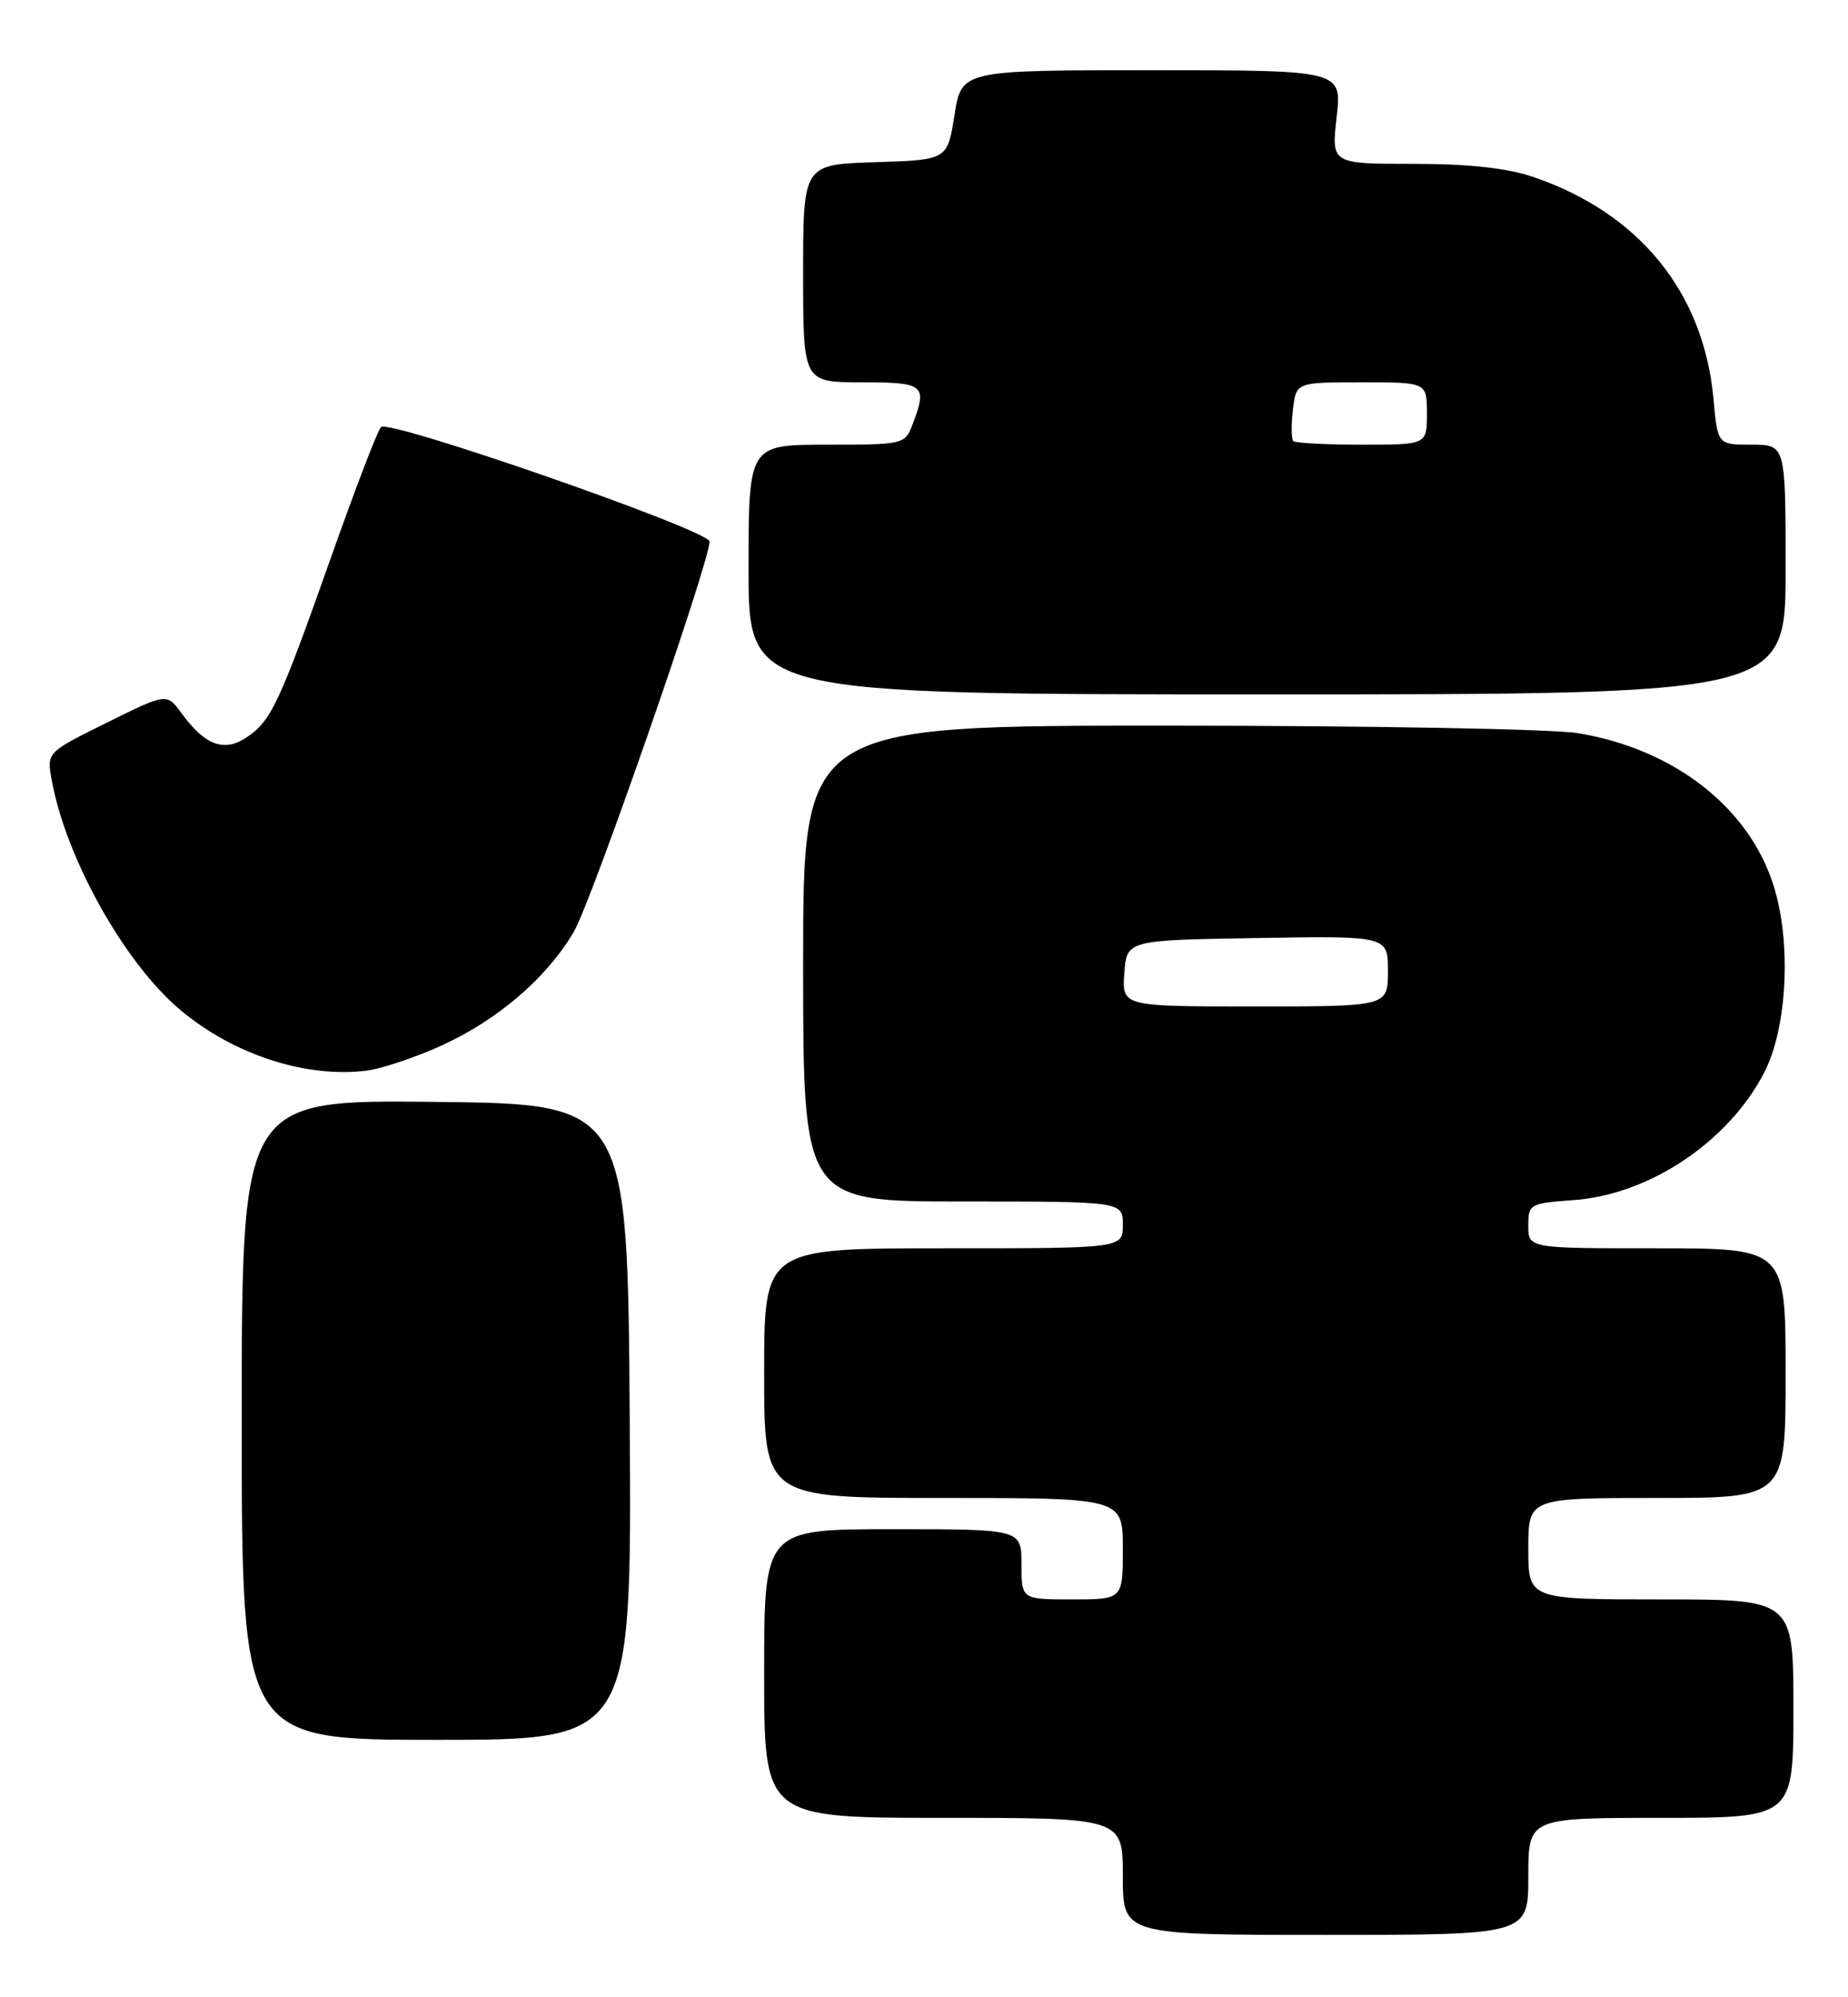 <?xml version="1.0" encoding="UTF-8" standalone="no"?>
<!DOCTYPE svg PUBLIC "-//W3C//DTD SVG 1.1//EN" "http://www.w3.org/Graphics/SVG/1.1/DTD/svg11.dtd" >
<svg xmlns="http://www.w3.org/2000/svg" xmlns:xlink="http://www.w3.org/1999/xlink" version="1.1" viewBox="0 0 237 256">
 <g >
 <path fill="currentColor"
d=" M 196.00 240.50 C 196.00 233.00 196.00 233.00 213.00 233.00 C 230.00 233.00 230.00 233.00 230.00 219.00 C 230.00 205.00 230.00 205.00 213.00 205.00 C 196.00 205.00 196.00 205.00 196.00 198.50 C 196.00 192.00 196.00 192.00 212.50 192.00 C 229.00 192.00 229.00 192.00 229.00 176.00 C 229.00 160.00 229.00 160.00 212.50 160.00 C 196.00 160.00 196.00 160.00 196.00 157.12 C 196.00 154.33 196.17 154.23 201.81 153.82 C 211.53 153.12 221.65 146.35 226.24 137.50 C 229.21 131.78 229.77 120.84 227.46 113.52 C 224.31 103.49 214.67 95.99 202.36 93.97 C 199.14 93.44 175.46 93.01 149.75 93.01 C 103.00 93.00 103.00 93.00 103.00 123.50 C 103.00 154.00 103.00 154.00 123.50 154.00 C 144.00 154.00 144.00 154.00 144.00 157.00 C 144.00 160.00 144.00 160.00 121.00 160.00 C 98.00 160.00 98.00 160.00 98.00 176.00 C 98.00 192.00 98.00 192.00 121.00 192.00 C 144.00 192.00 144.00 192.00 144.00 198.50 C 144.00 205.00 144.00 205.00 137.50 205.00 C 131.00 205.00 131.00 205.00 131.00 200.50 C 131.00 196.00 131.00 196.00 114.50 196.00 C 98.00 196.00 98.00 196.00 98.00 214.50 C 98.00 233.00 98.00 233.00 121.00 233.00 C 144.00 233.00 144.00 233.00 144.00 240.50 C 144.00 248.00 144.00 248.00 170.00 248.00 C 196.00 248.00 196.00 248.00 196.00 240.50 Z  M 80.76 182.25 C 80.50 141.50 80.50 141.50 55.75 141.23 C 31.00 140.97 31.00 140.97 31.00 181.98 C 31.00 223.00 31.00 223.00 56.01 223.00 C 81.02 223.00 81.02 223.00 80.76 182.25 Z  M 56.62 134.01 C 63.86 130.72 70.15 125.31 73.60 119.41 C 75.88 115.53 91.00 72.07 91.00 69.41 C 91.00 67.99 49.91 53.69 48.86 54.74 C 48.43 55.17 45.54 62.71 42.43 71.50 C 35.79 90.27 34.76 92.46 31.55 94.56 C 28.70 96.43 26.26 95.50 23.29 91.43 C 21.39 88.82 21.39 88.82 13.69 92.63 C 5.99 96.44 5.99 96.44 6.63 99.97 C 8.44 109.98 15.95 123.42 23.10 129.43 C 29.93 135.17 39.18 138.19 47.00 137.23 C 48.92 136.99 53.26 135.54 56.62 134.01 Z  M 229.00 73.00 C 229.00 57.00 229.00 57.00 224.64 57.00 C 220.28 57.00 220.28 57.00 219.75 51.14 C 218.51 37.47 210.20 27.27 196.57 22.66 C 193.22 21.53 188.30 21.00 181.19 21.00 C 170.74 21.00 170.74 21.00 171.42 15.00 C 172.10 9.00 172.10 9.00 147.71 9.00 C 123.32 9.00 123.32 9.00 122.41 14.75 C 121.50 20.50 121.50 20.50 112.25 20.79 C 103.00 21.08 103.00 21.08 103.00 35.04 C 103.00 49.00 103.00 49.00 110.50 49.00 C 118.58 49.00 118.97 49.32 117.02 54.43 C 116.07 56.95 115.87 57.00 106.02 57.00 C 96.00 57.00 96.00 57.00 96.00 73.00 C 96.00 89.00 96.00 89.00 162.50 89.00 C 229.00 89.00 229.00 89.00 229.00 73.00 Z  M 144.19 124.75 C 144.50 120.50 144.50 120.50 161.25 120.23 C 178.00 119.95 178.00 119.95 178.00 124.48 C 178.00 129.00 178.00 129.00 160.94 129.00 C 143.89 129.00 143.89 129.00 144.19 124.75 Z  M 165.86 56.53 C 165.61 56.27 165.58 54.47 165.81 52.53 C 166.22 49.00 166.22 49.00 174.61 49.00 C 183.00 49.00 183.00 49.00 183.00 53.00 C 183.00 57.00 183.00 57.00 174.67 57.00 C 170.08 57.00 166.12 56.79 165.86 56.53 Z "/>
</g>
</svg>
